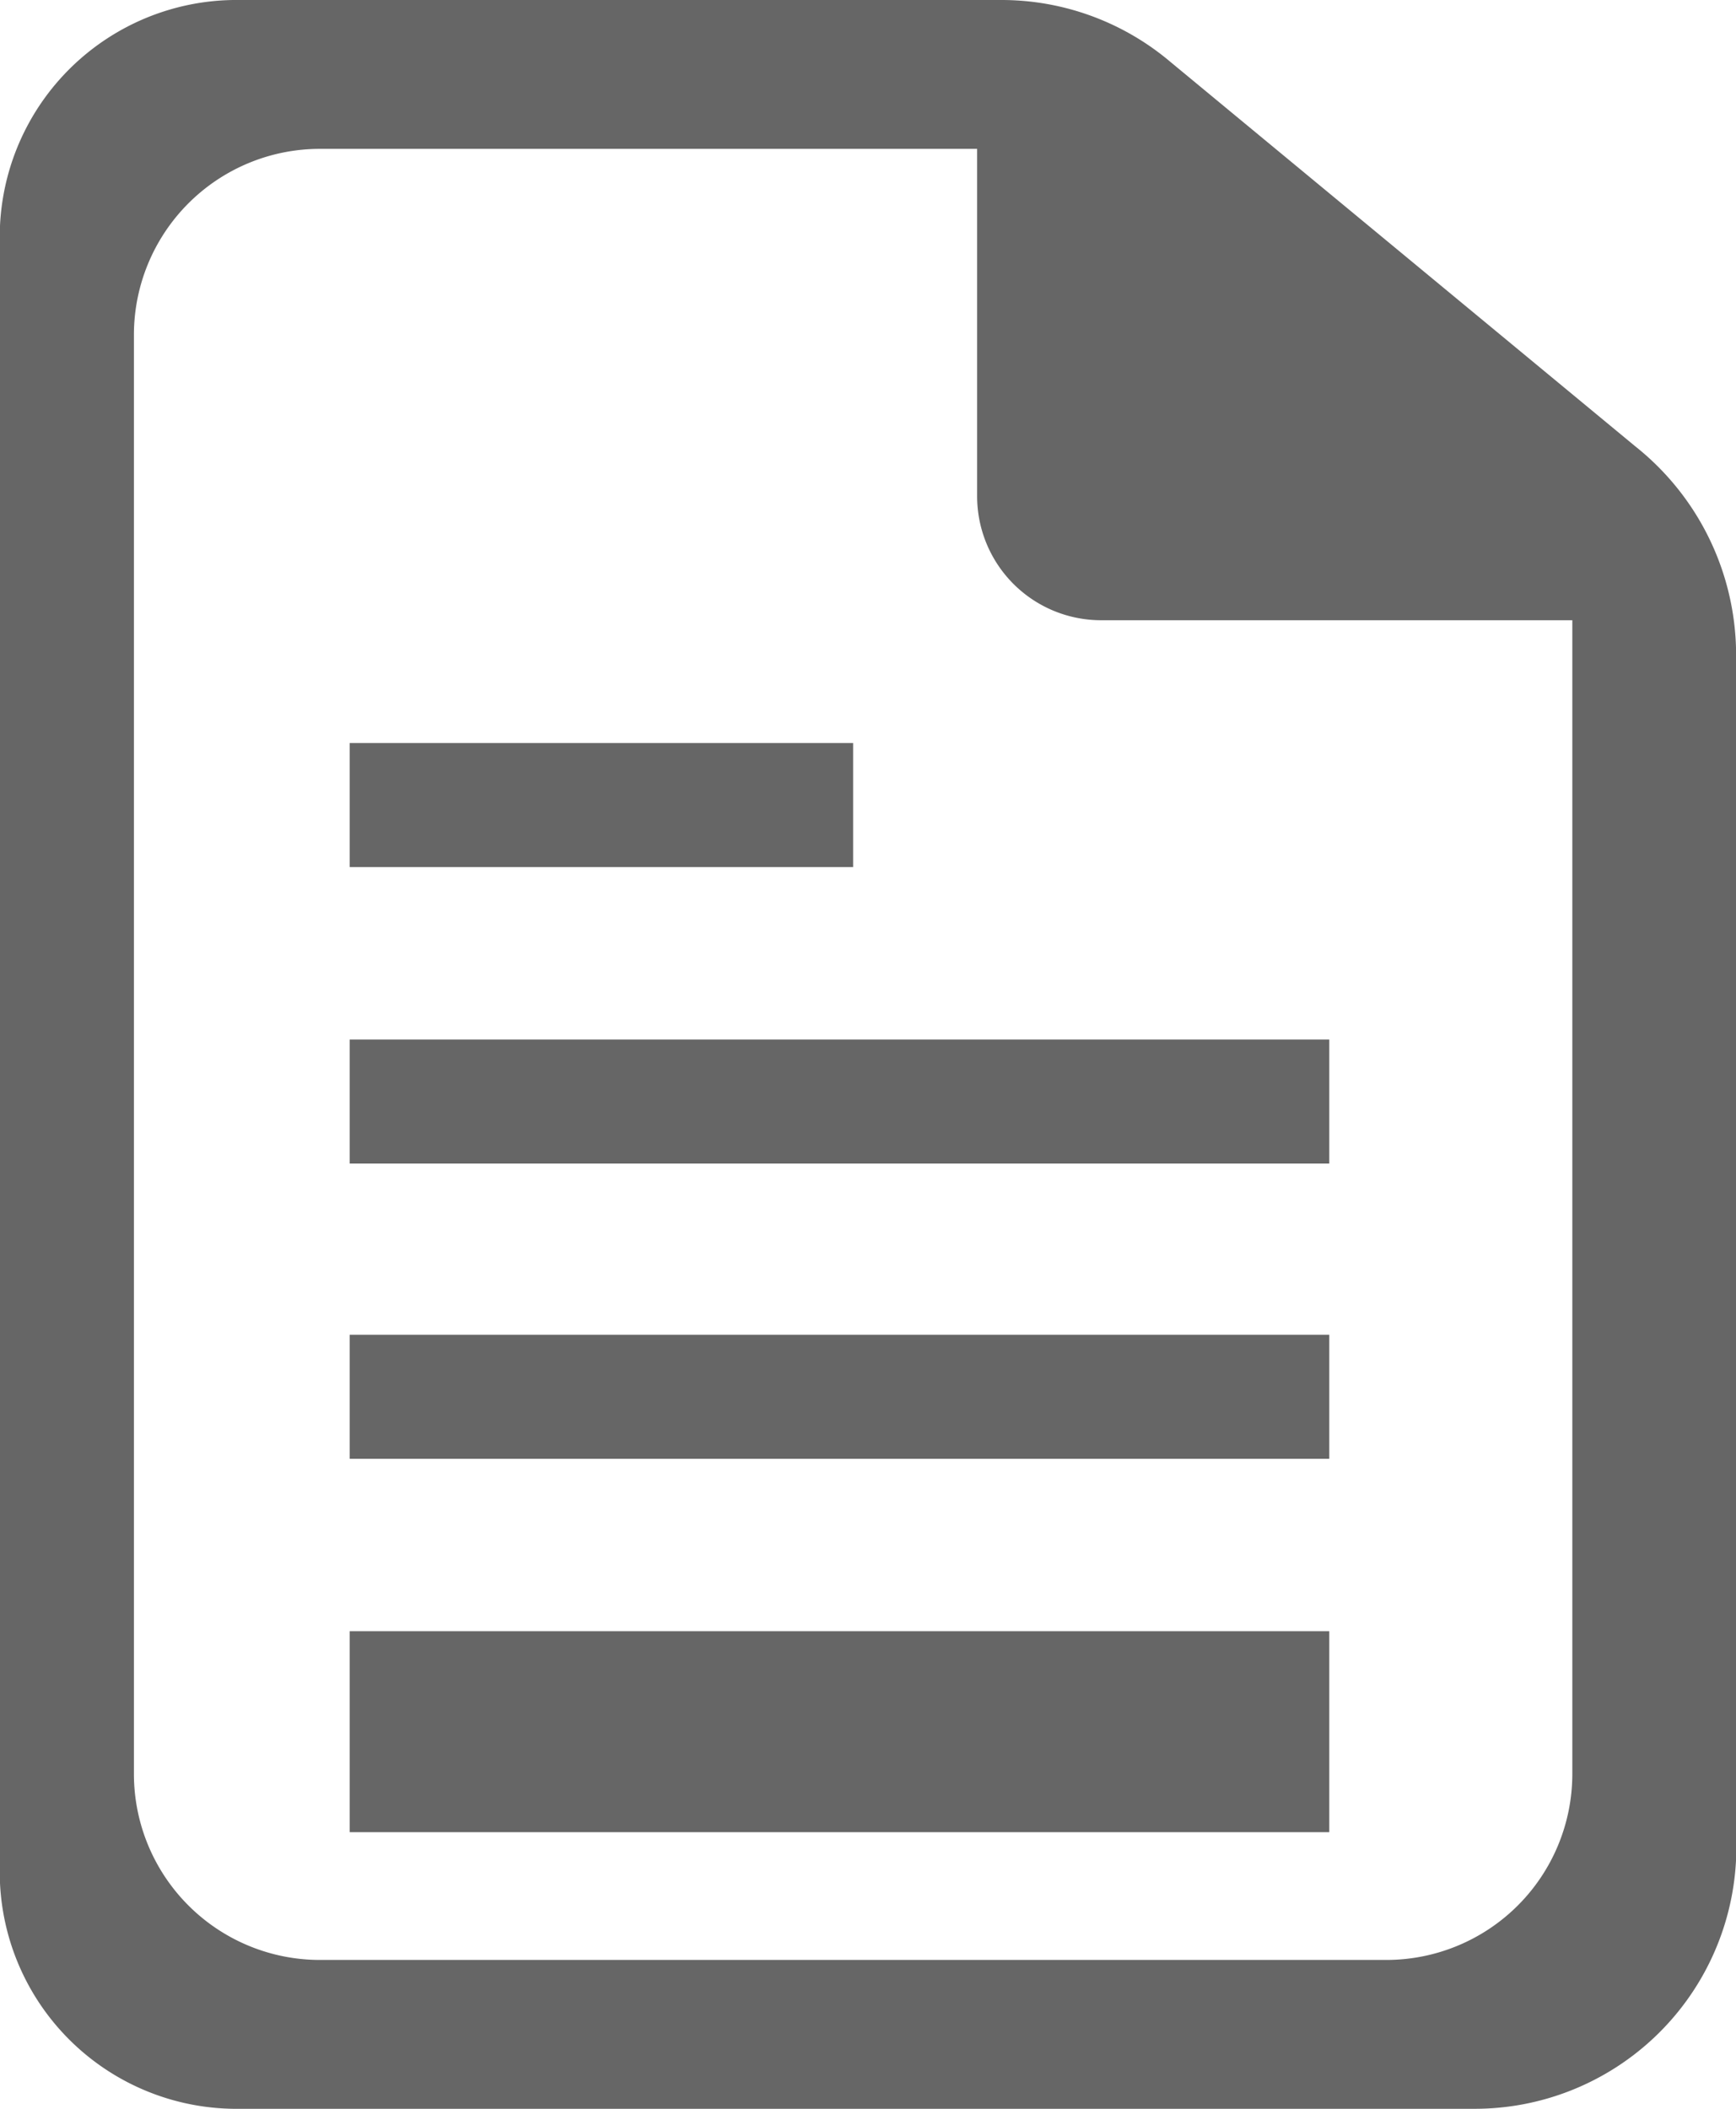 <svg id="Capa_1" data-name="Capa 1" xmlns="http://www.w3.org/2000/svg" viewBox="0 0 14 17"><defs><style>.cls-1{fill:#666;}.cls-2{fill:#f7931e;}</style></defs><title>memicon-articles</title><g id="_Grupo_" data-name="&lt;Grupo&gt;"><rect id="_Rectángulo_" data-name="&lt;Rectángulo&gt;" class="cls-1" x="2.82" y="5.99" width="4.06" height="1"/><rect id="_Rectángulo_2" data-name="&lt;Rectángulo&gt;" class="cls-1" x="2.82" y="8.38" width="7.9" height="1"/><rect id="_Rectángulo_3" data-name="&lt;Rectángulo&gt;" class="cls-1" x="2.82" y="10.76" width="7.9" height="1"/><rect id="_Rectángulo_4" data-name="&lt;Rectángulo&gt;" class="cls-1" x="2.82" y="13.15" width="7.9" height="1.62"/><path id="_Trazado_compuesto_" data-name="&lt;Trazado compuesto&gt;" class="cls-1" d="M9.44.5A2.11,2.11,0,0,0,8.08,0H1.88A1.91,1.91,0,0,0,0,2V15a1.91,1.91,0,0,0,1.88,2h10A2.11,2.11,0,0,0,14,15V5.22a2.15,2.15,0,0,0-.81-1.62Zm1.74,15.3H2.58a1.5,1.5,0,0,1-1.5-1.5V2.7a1.5,1.5,0,0,1,1.5-1.5h5.3V4a1,1,0,0,0,1,1h3.8v9.3A1.5,1.5,0,0,1,11.18,15.8Z"/></g><path id="_Trazado_" data-name="&lt;Trazado&gt;" class="cls-2" d="M8.27,4.93"/></svg>